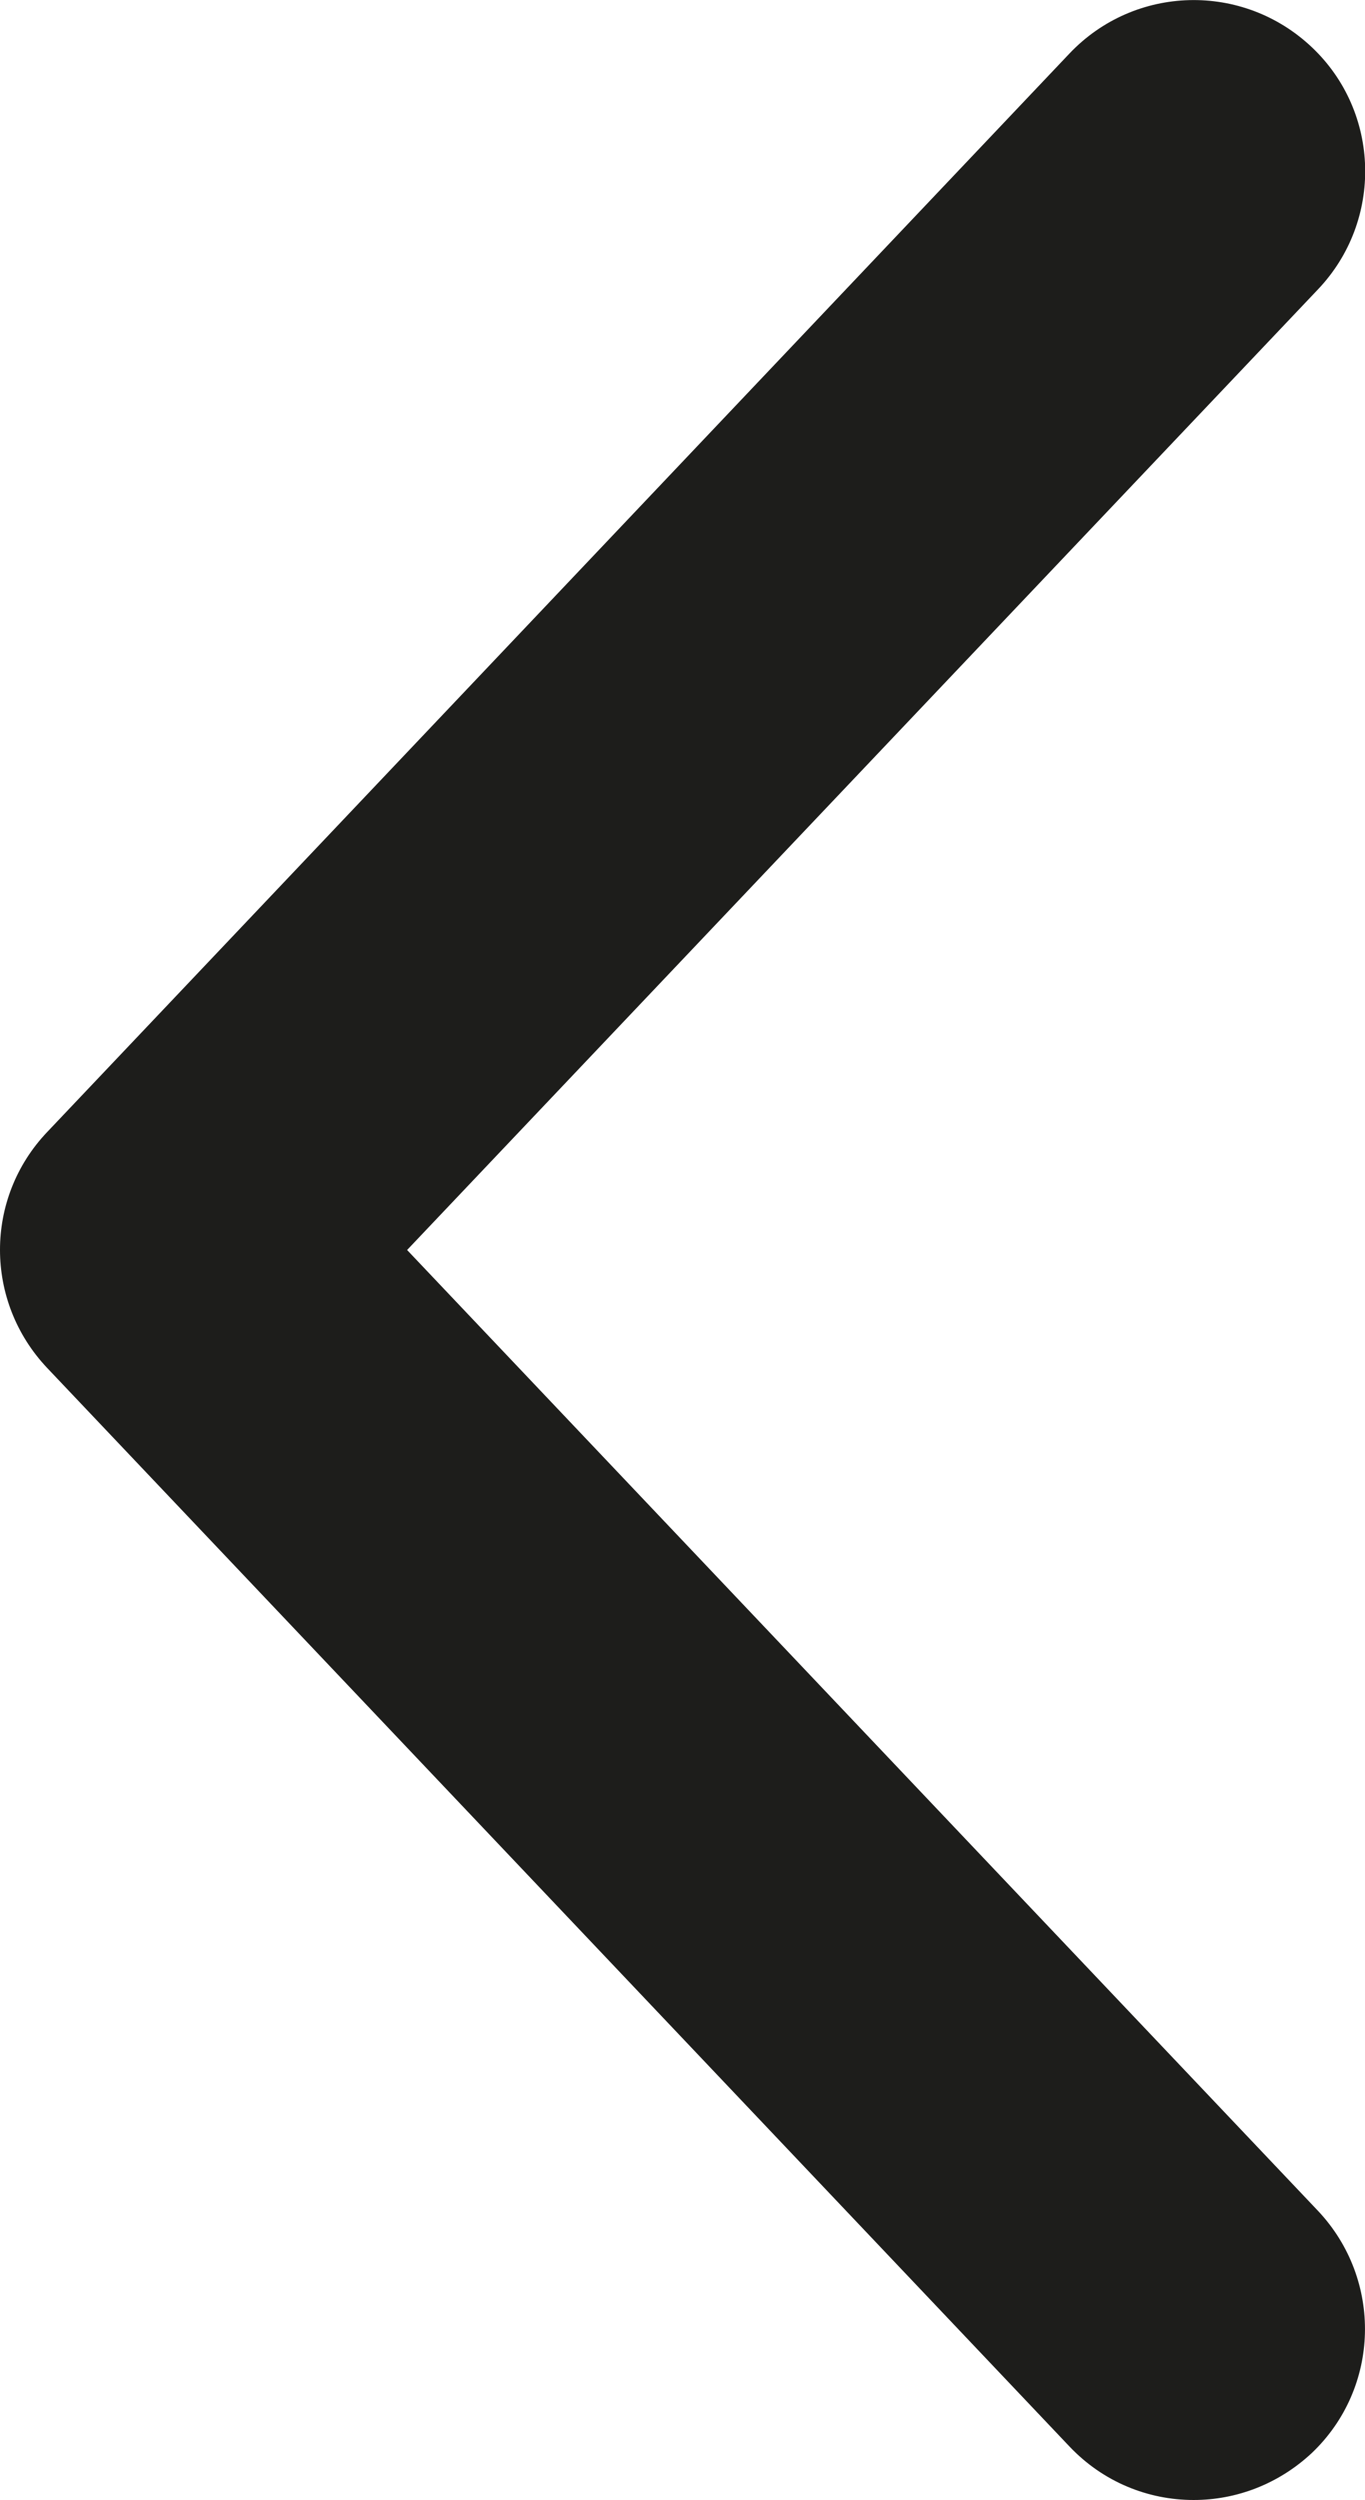 <svg xmlns="http://www.w3.org/2000/svg" width="6.773" height="12.4" viewBox="0 0 6.773 12.4"><path fill="#1D1D1B" d="M5.923 12.4c.21 0 .42-.078.586-.233.34-.323.353-.86.03-1.202L2.02 6.2l4.52-4.765c.323-.34.31-.878-.03-1.2-.343-.325-.88-.31-1.203.03L.234 5.615c-.312.328-.312.84 0 1.17l5.073 5.35c.167.176.39.265.616.265z"/></svg>